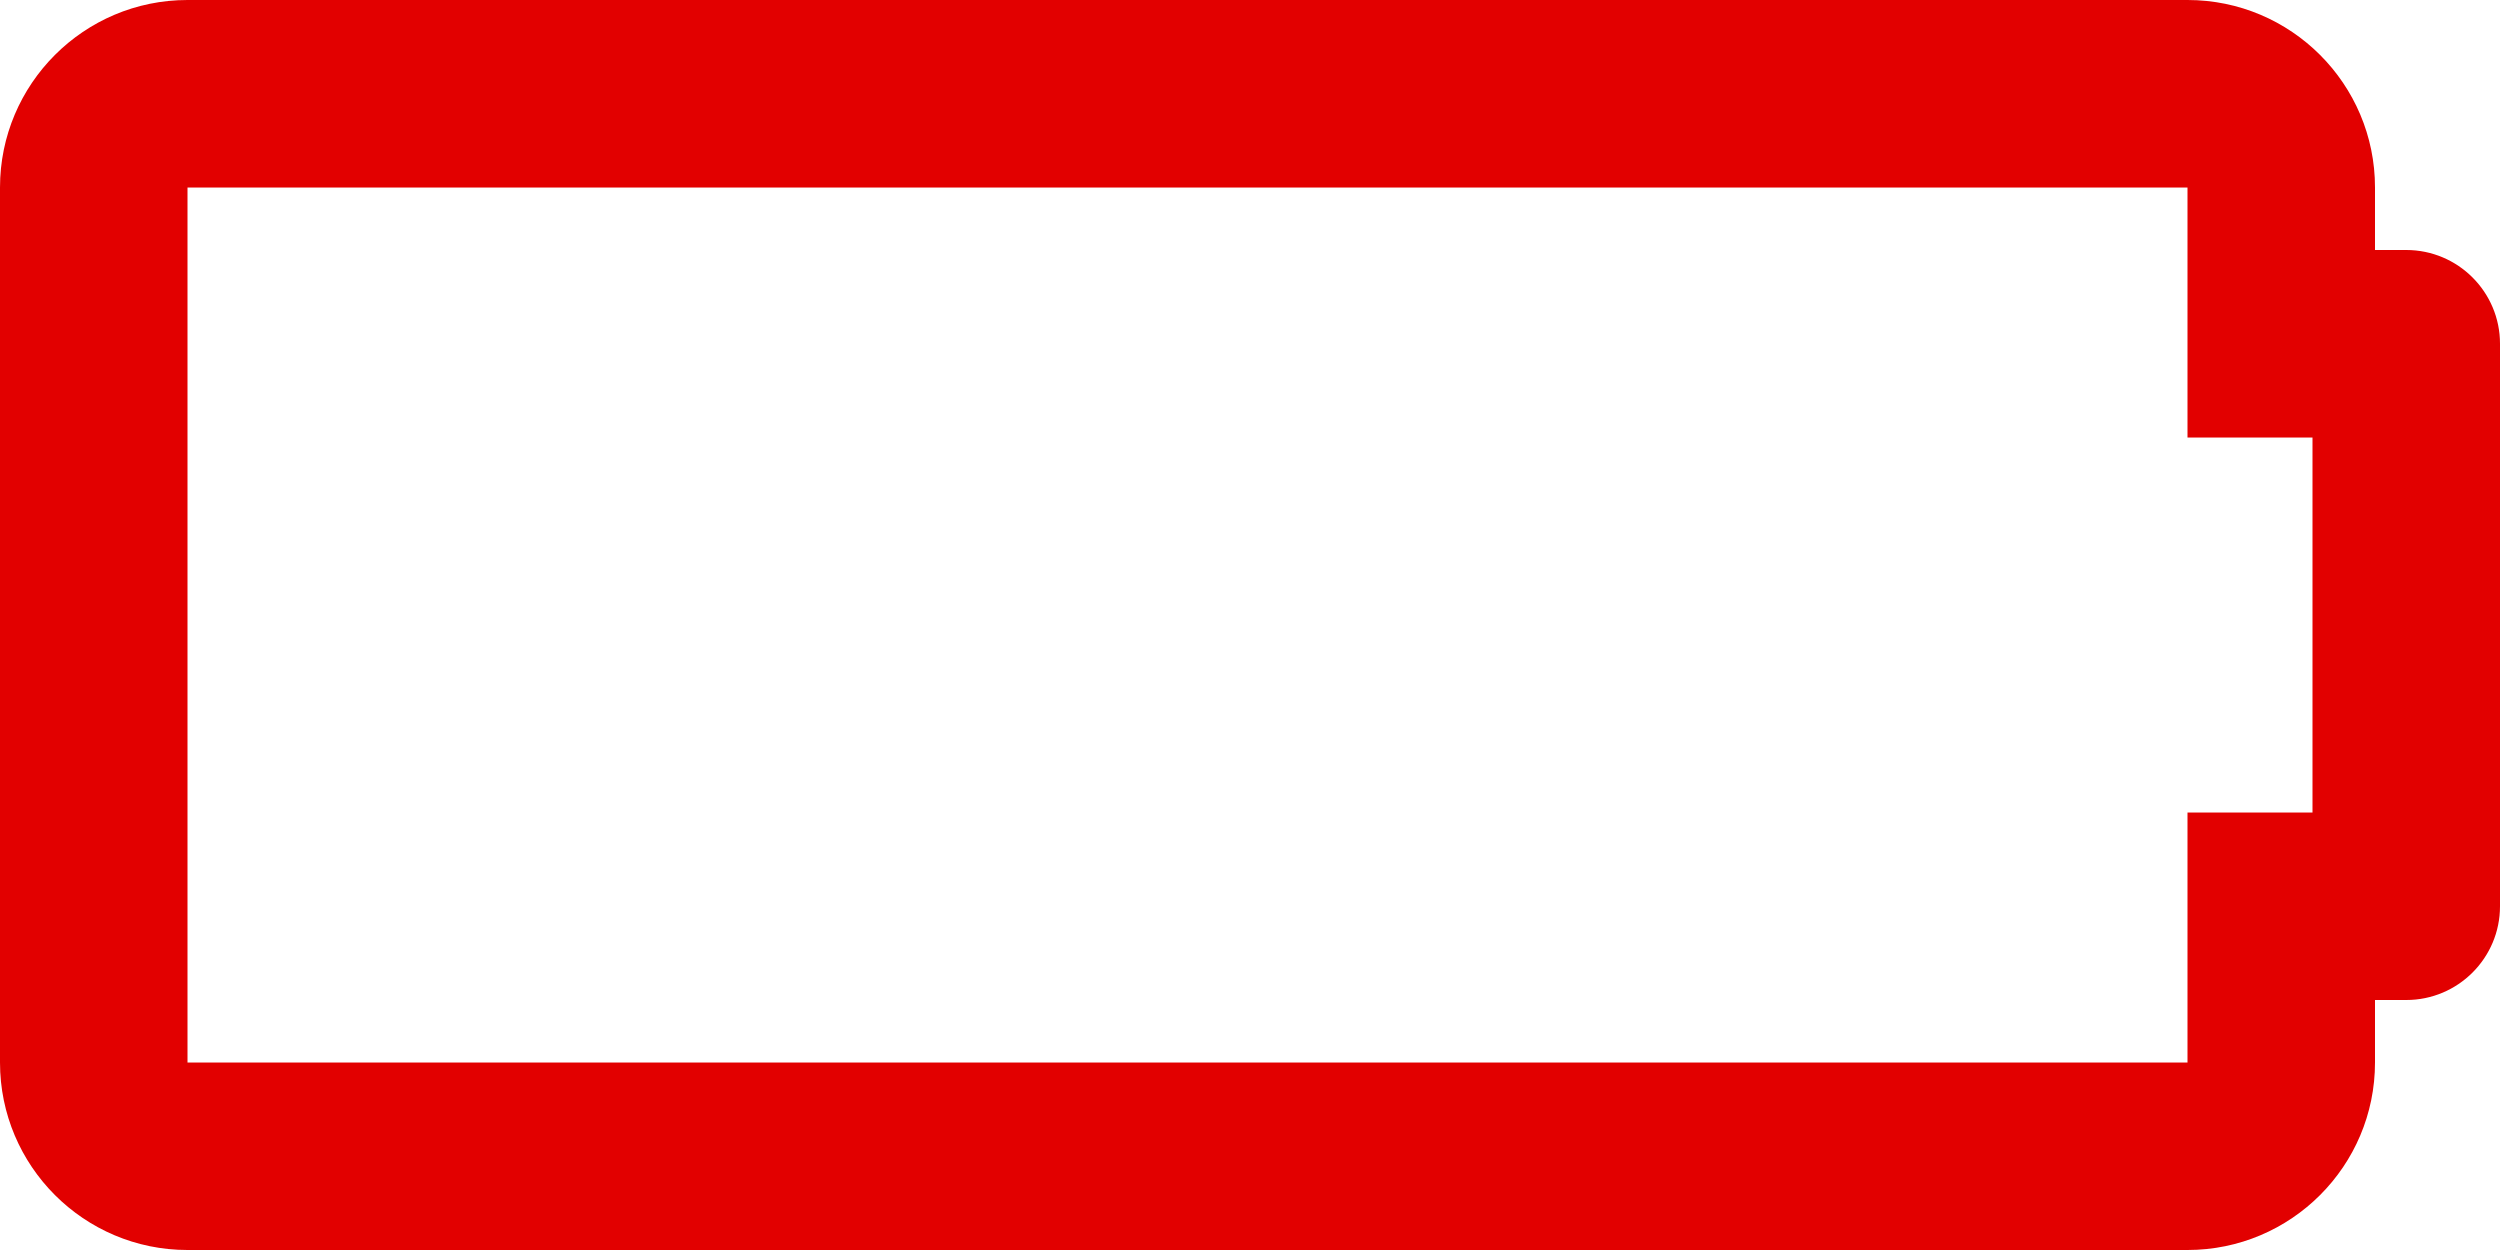 <svg width="20" height="10" viewBox="0 0 20 10" fill="none" xmlns="http://www.w3.org/2000/svg">
<path d="M17.5 1.5V3.5H18.5V6.5H17.5V8.5H1.5V1.5H17.5ZM17.5 0H1.5C0.672 0 0 0.672 0 1.5V8.5C0 9.328 0.672 10 1.5 10H17.5C18.328 10 19 9.328 19 8.5V8H19.25C19.664 8 20 7.664 20 7.25V2.75C20 2.336 19.664 2 19.25 2H19V1.5C19 0.672 18.328 0 17.5 0Z" fill="#E20000"/>
</svg>
